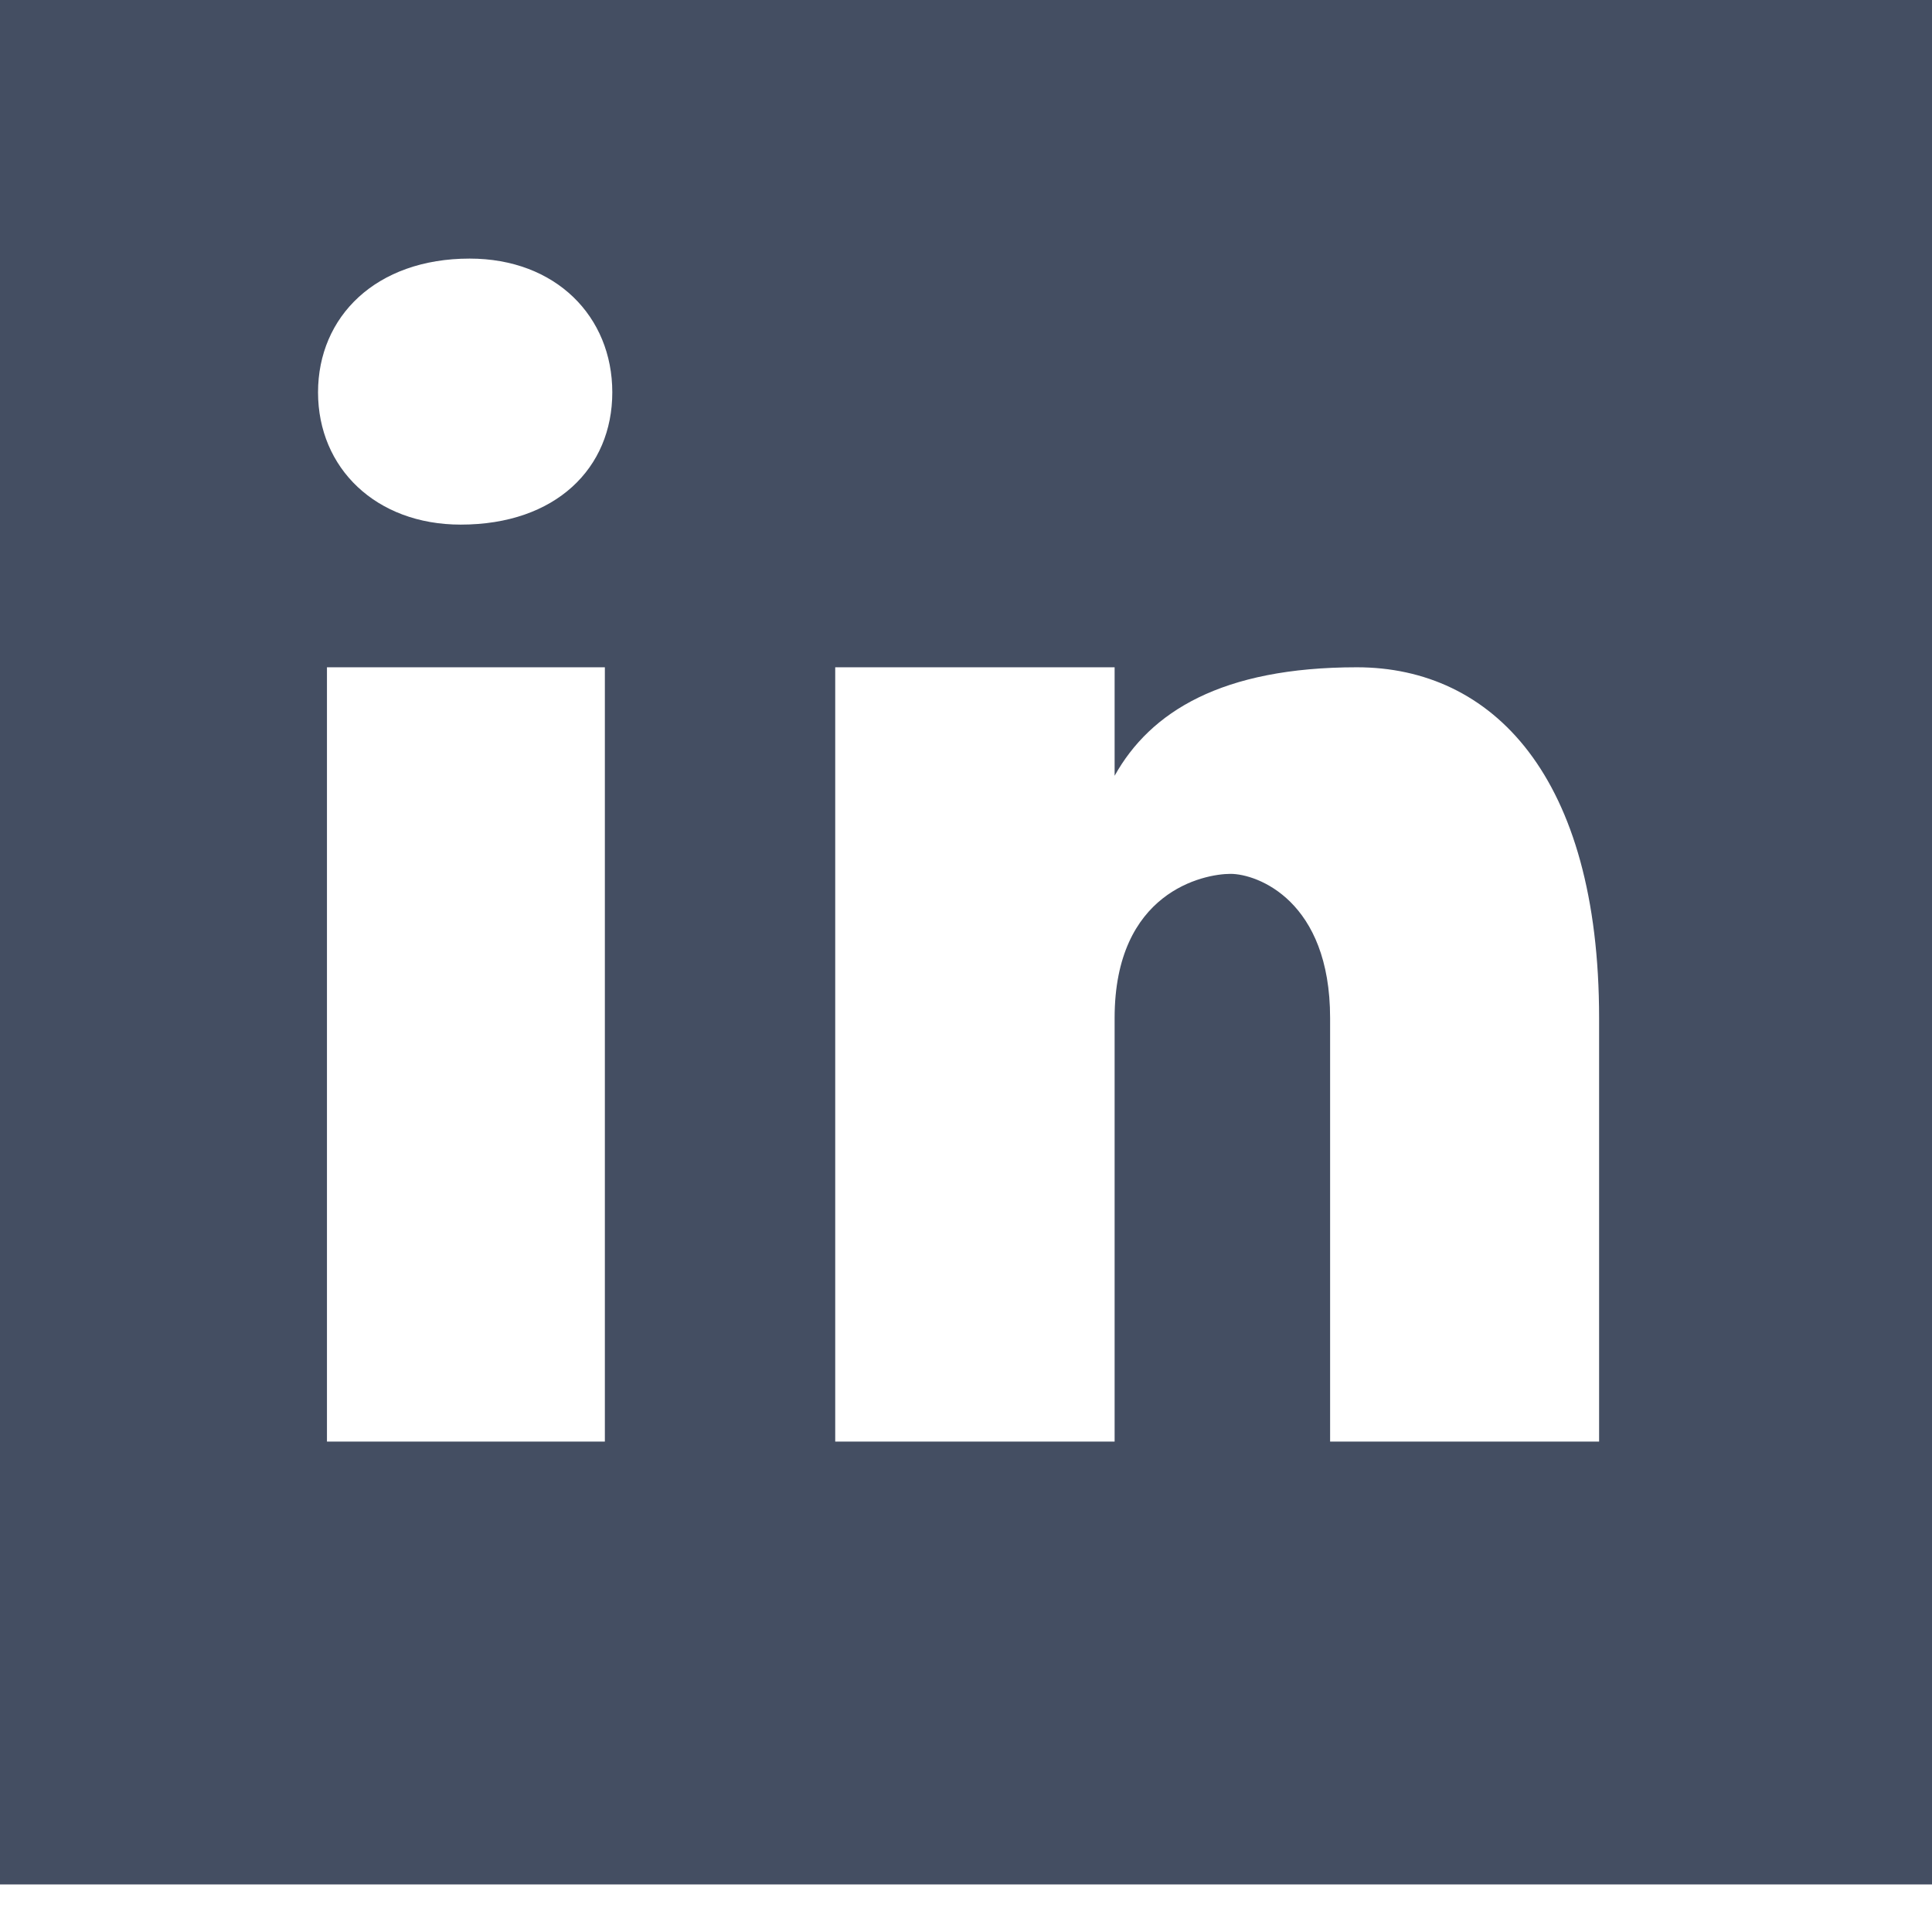 <svg width="13" height="13" viewBox="0 0 13 13" fill="none" xmlns="http://www.w3.org/2000/svg" xmlns:xlink="http://www.w3.org/1999/xlink">
	<desc>
			Created with Pixso.
	</desc>
	<defs/>
	<path id="Vector" d="M13 -0.73L-0.39 -0.73L-0.39 12.68L13 12.68L13 -0.73ZM4.07 9.7L2.2 9.7L2.2 4.49L4.07 4.49L4.07 9.7ZM3.1 3.53C2.53 3.53 2.14 3.15 2.14 2.64C2.14 2.13 2.53 1.74 3.16 1.74C3.74 1.74 4.12 2.13 4.12 2.64C4.12 3.15 3.74 3.53 3.1 3.53ZM10.76 9.7L8.95 9.7L8.95 6.85C8.95 6.06 8.46 5.88 8.28 5.88C8.1 5.88 7.5 6 7.5 6.85C7.5 6.97 7.5 9.7 7.5 9.7L5.62 9.7L5.62 4.49L7.5 4.49L7.5 5.22C7.74 4.79 8.22 4.49 9.13 4.49C10.04 4.49 10.76 5.22 10.76 6.85L10.76 9.7Z" fill="#444E62" fill-opacity="1" fill-rule="nonzero"/>
</svg>
